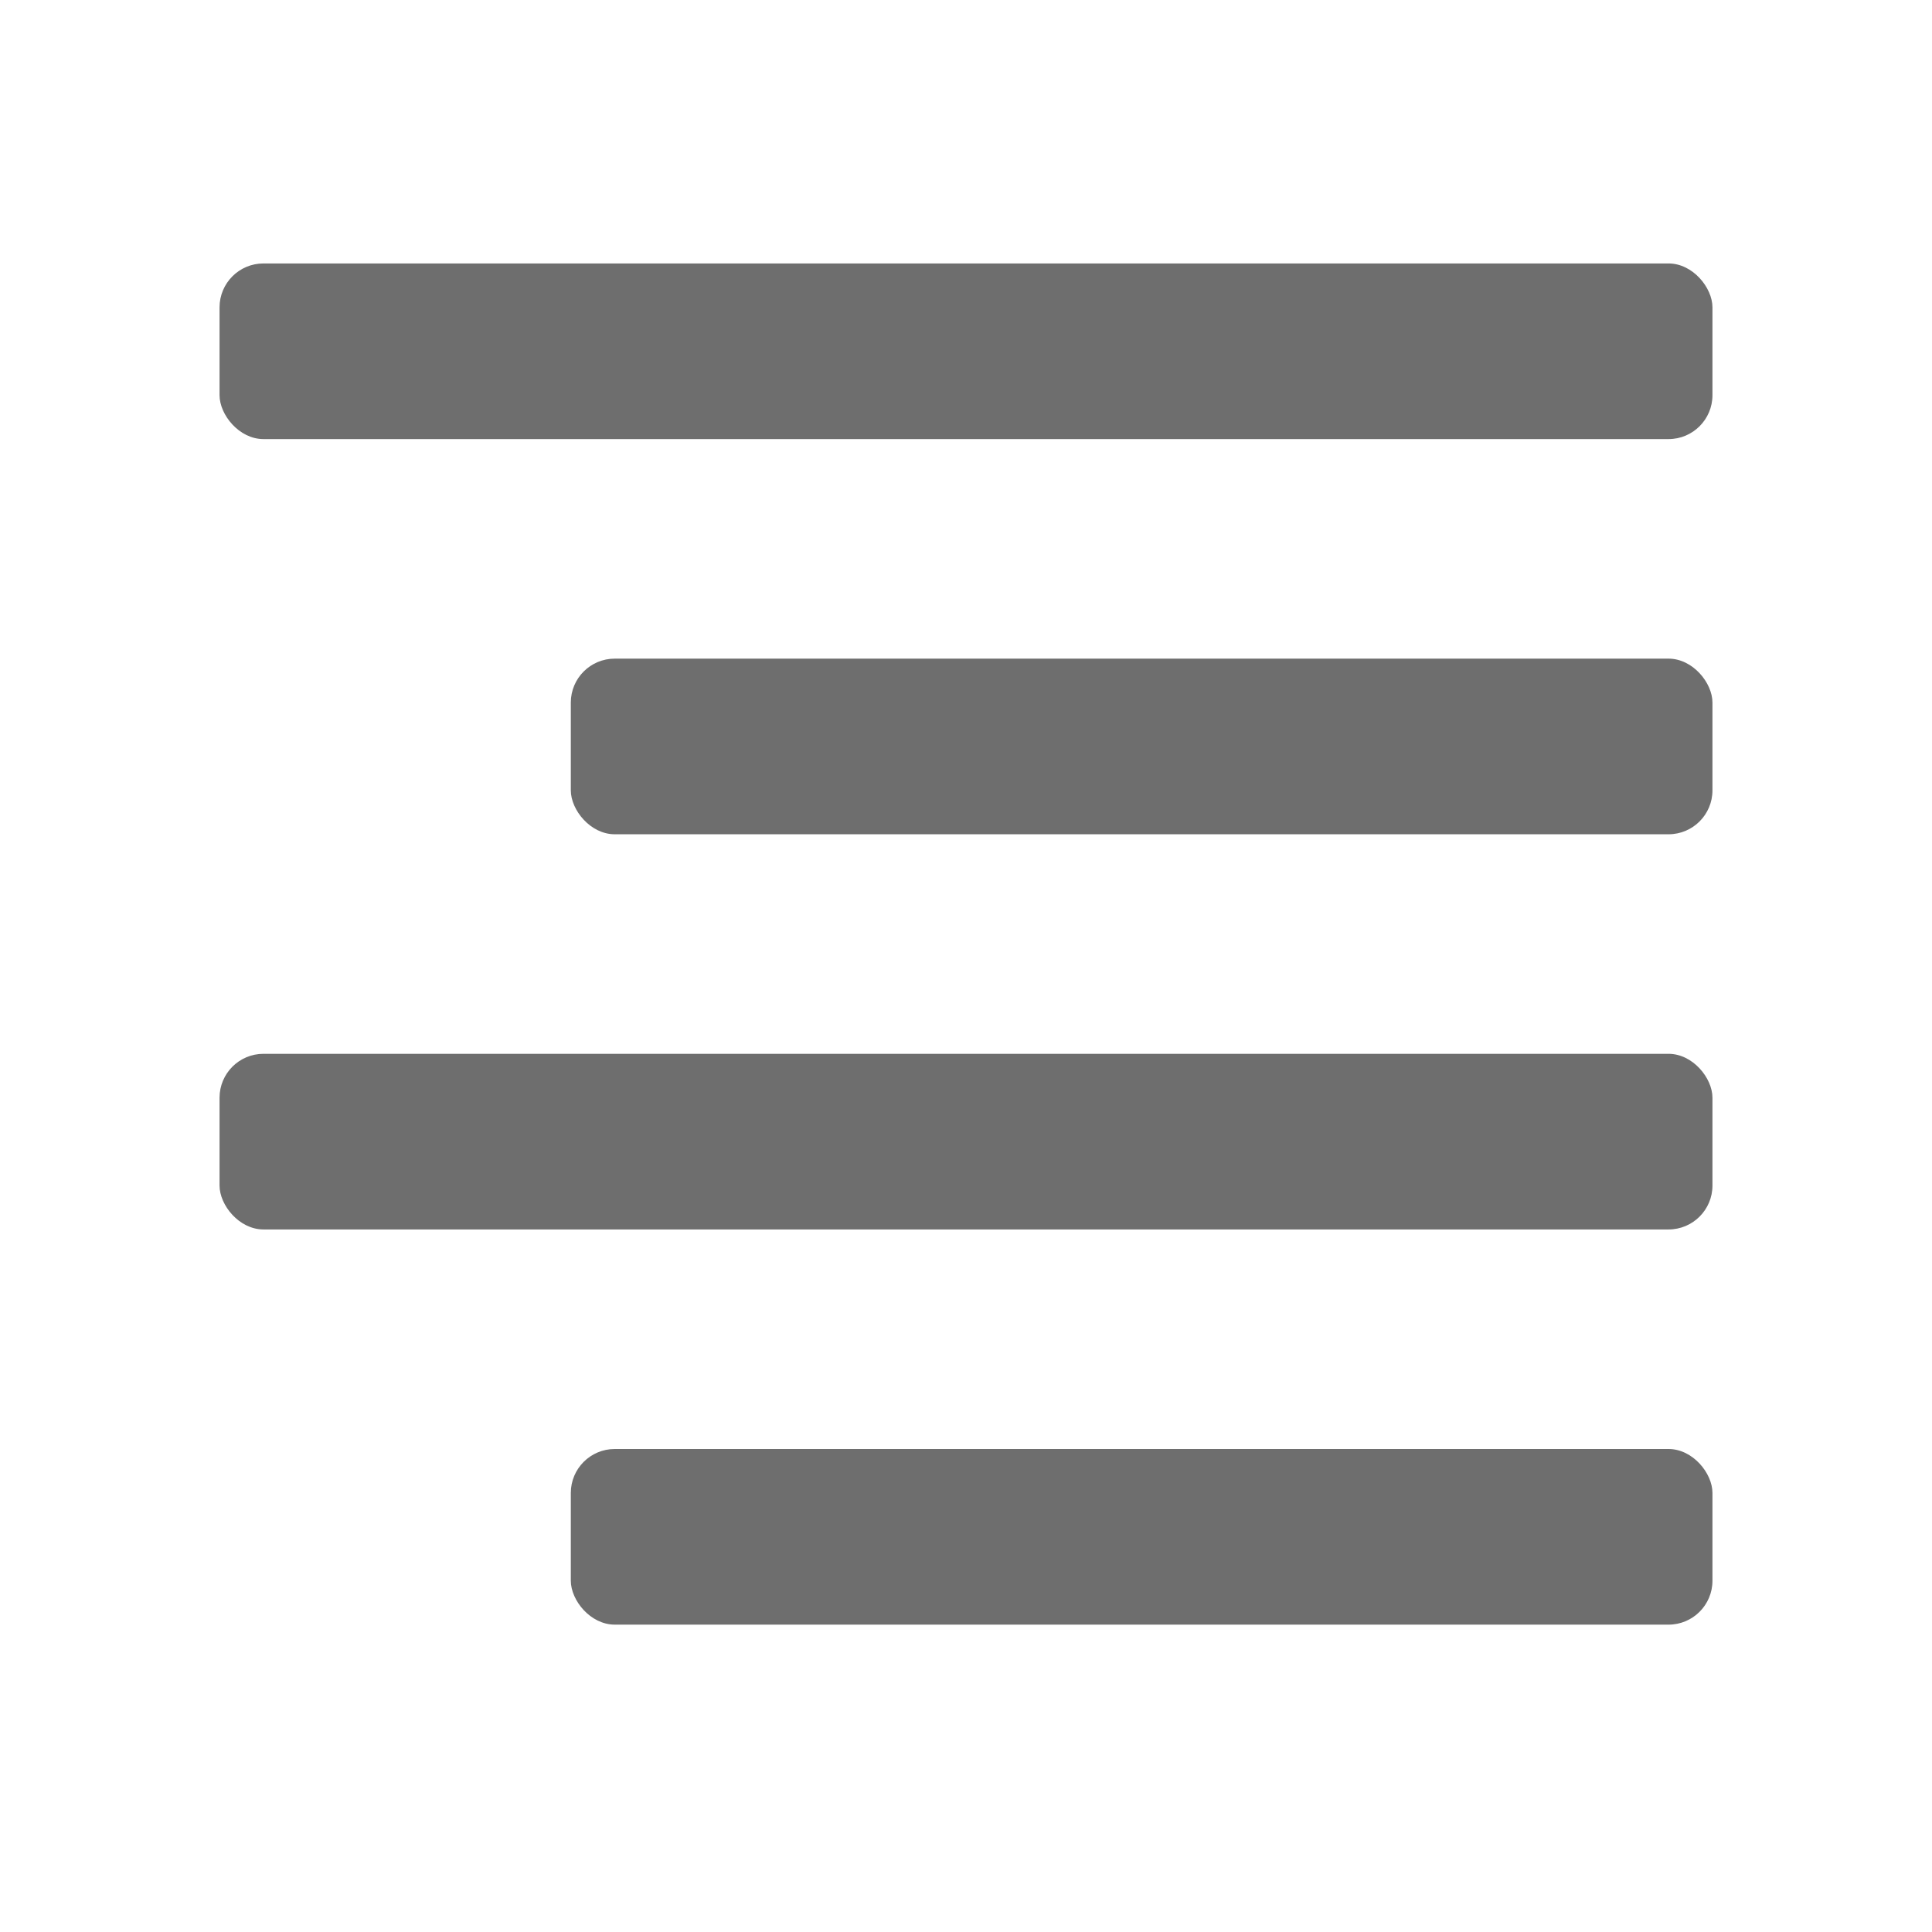 <svg xmlns="http://www.w3.org/2000/svg" height="22" id="S_TextAlignRight_22_N" viewBox="0 0 22 22" width="22">
  <defs>
    <style>
      .fill {
        fill: #6E6E6E;
      }

      
    </style>
  </defs>
  <rect id="Canvas" fill="#ff13dc" opacity="0" width="22" height="22" /><rect class="fill" height="2" rx="0.5" ry="0.5" width="17" x="2.5" y="3" />
  <rect class="fill" height="2" rx="0.5" ry="0.5" width="13" x="6.5" y="7.5" />
  <rect class="fill" height="2" rx="0.5" ry="0.5" width="13" x="6.5" y="16.5" />
  <rect class="fill" height="2" rx="0.5" ry="0.5" width="17" x="2.5" y="12" />
  </svg>